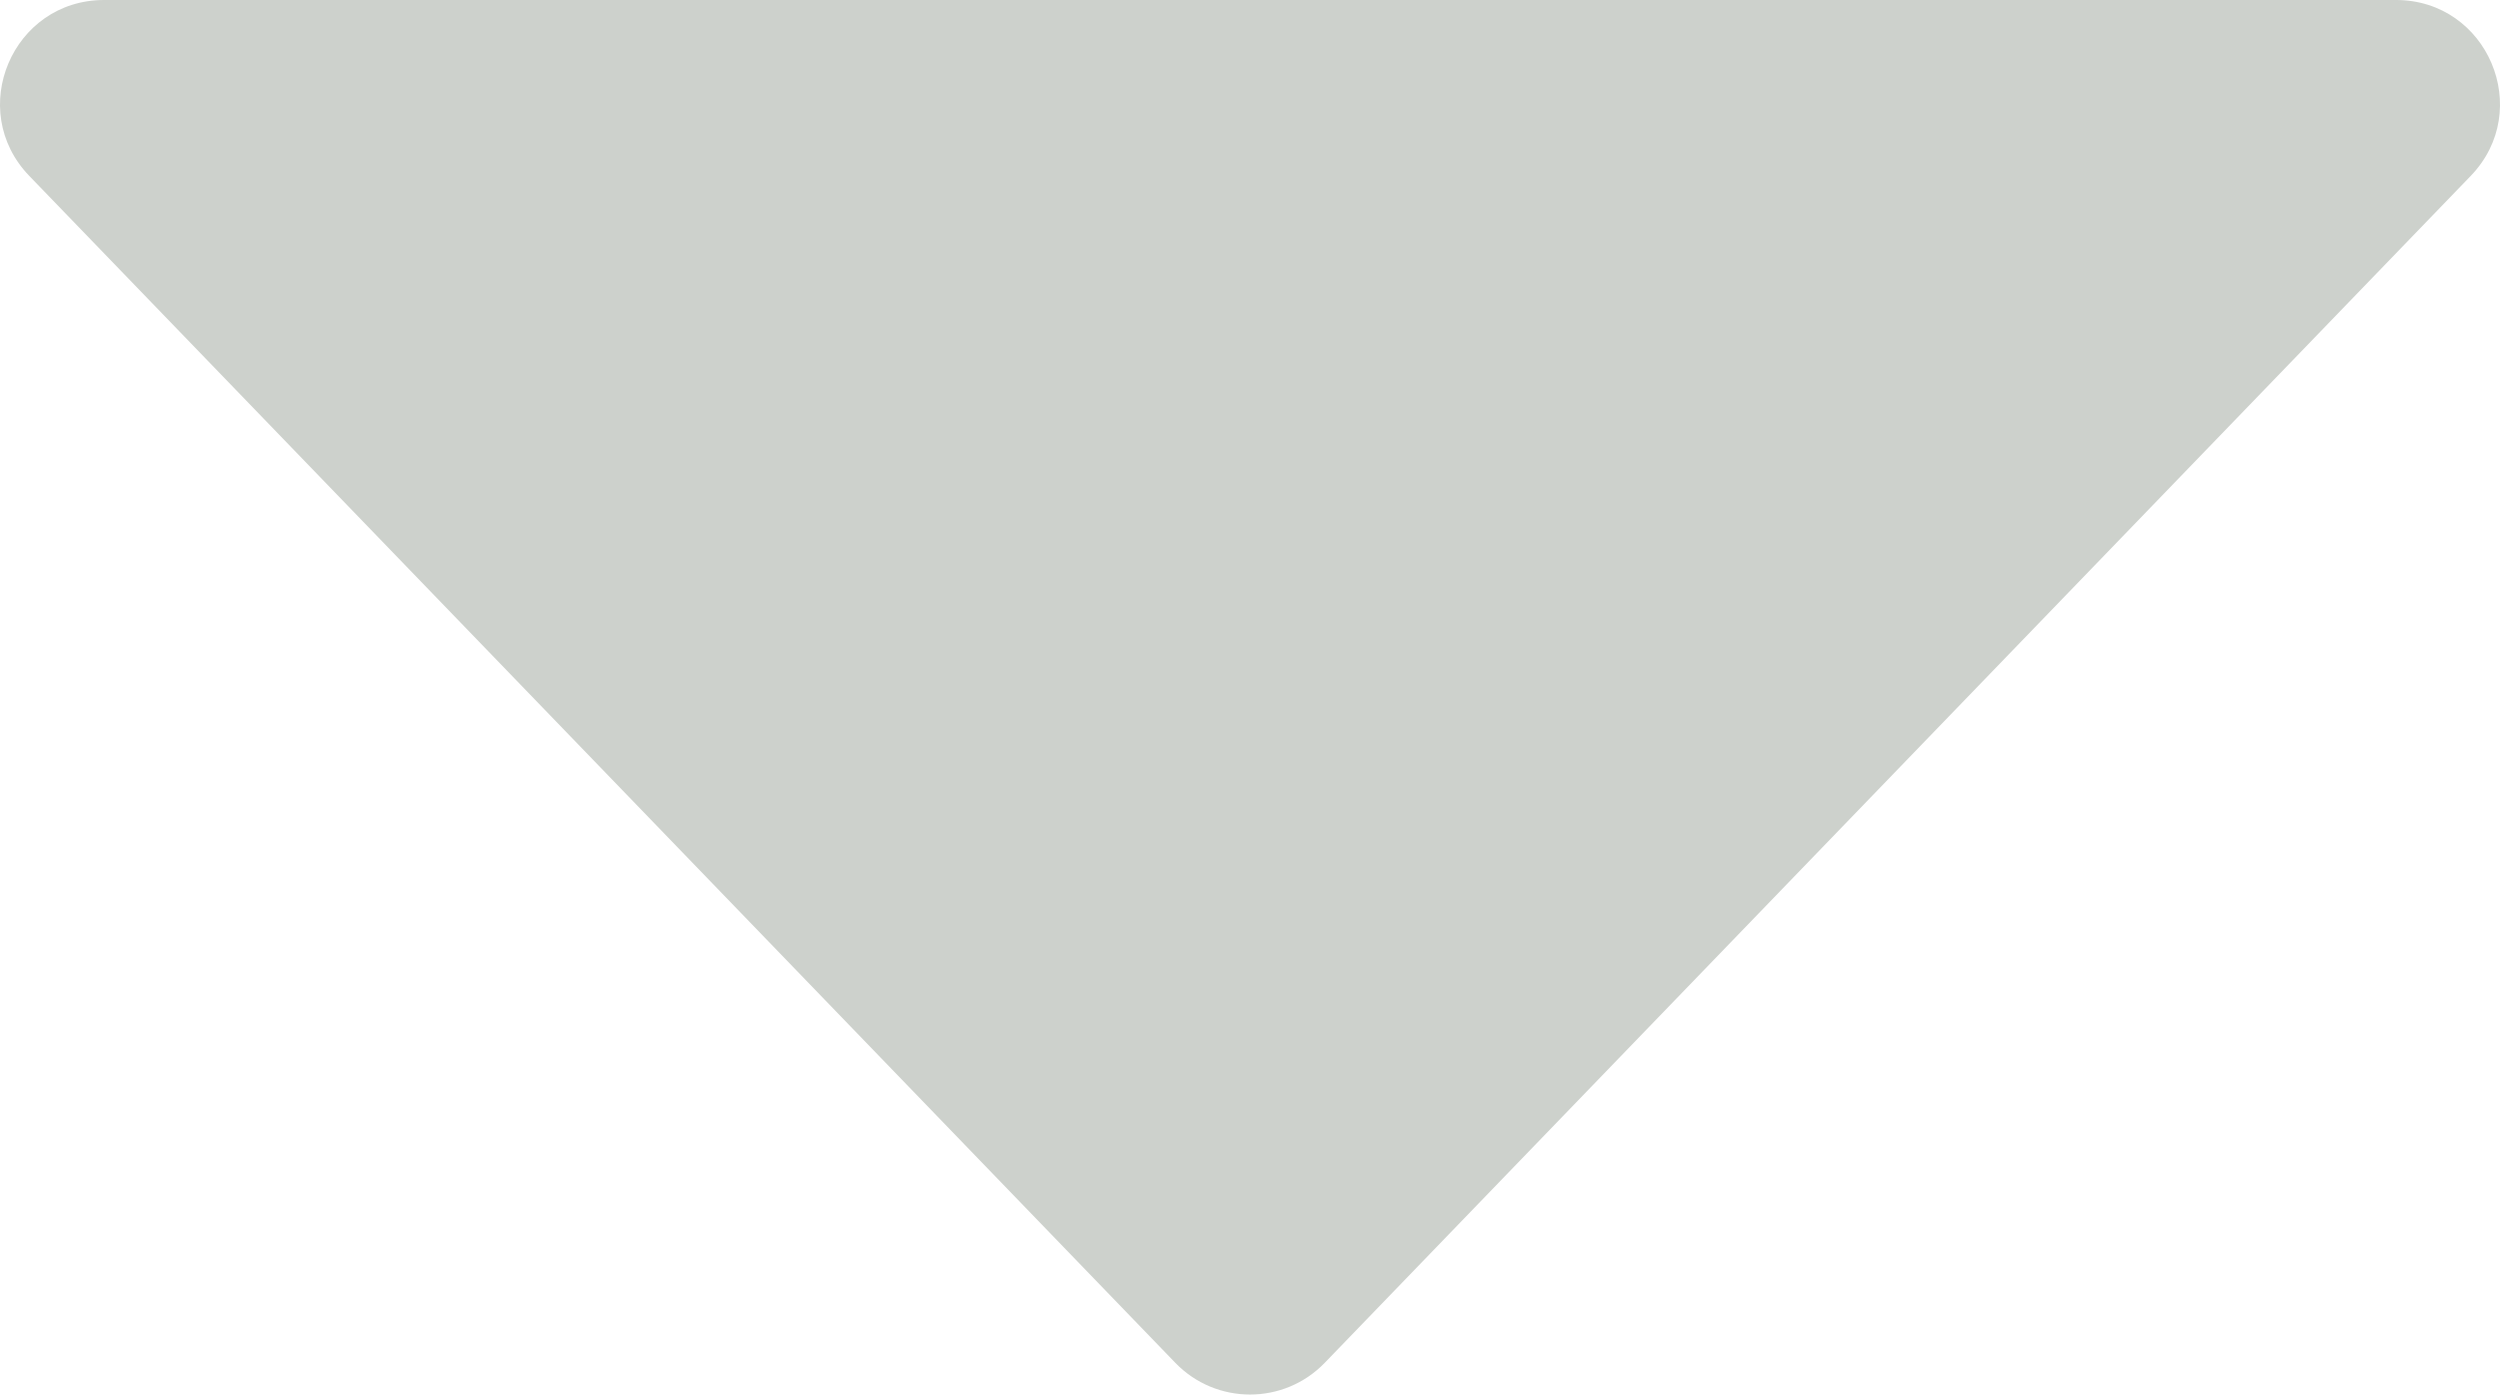 <?xml version="1.0" encoding="UTF-8"?>
<svg id="Layer_1" data-name="Layer 1" xmlns="http://www.w3.org/2000/svg" viewBox="0 0 50.772 28.322">
  <defs>
    <style>
      .cls-1 {
        fill: #cdd1cc;
      }
    </style>
  </defs>
  <path class="cls-1" d="M48.659,0H2.114C.252,0-.697,2.235,.596,3.574L23.869,27.677c.829,.859,2.206,.859,3.035,0L50.176,3.574c1.293-1.339,.344-3.574-1.517-3.574Z"/>
</svg>